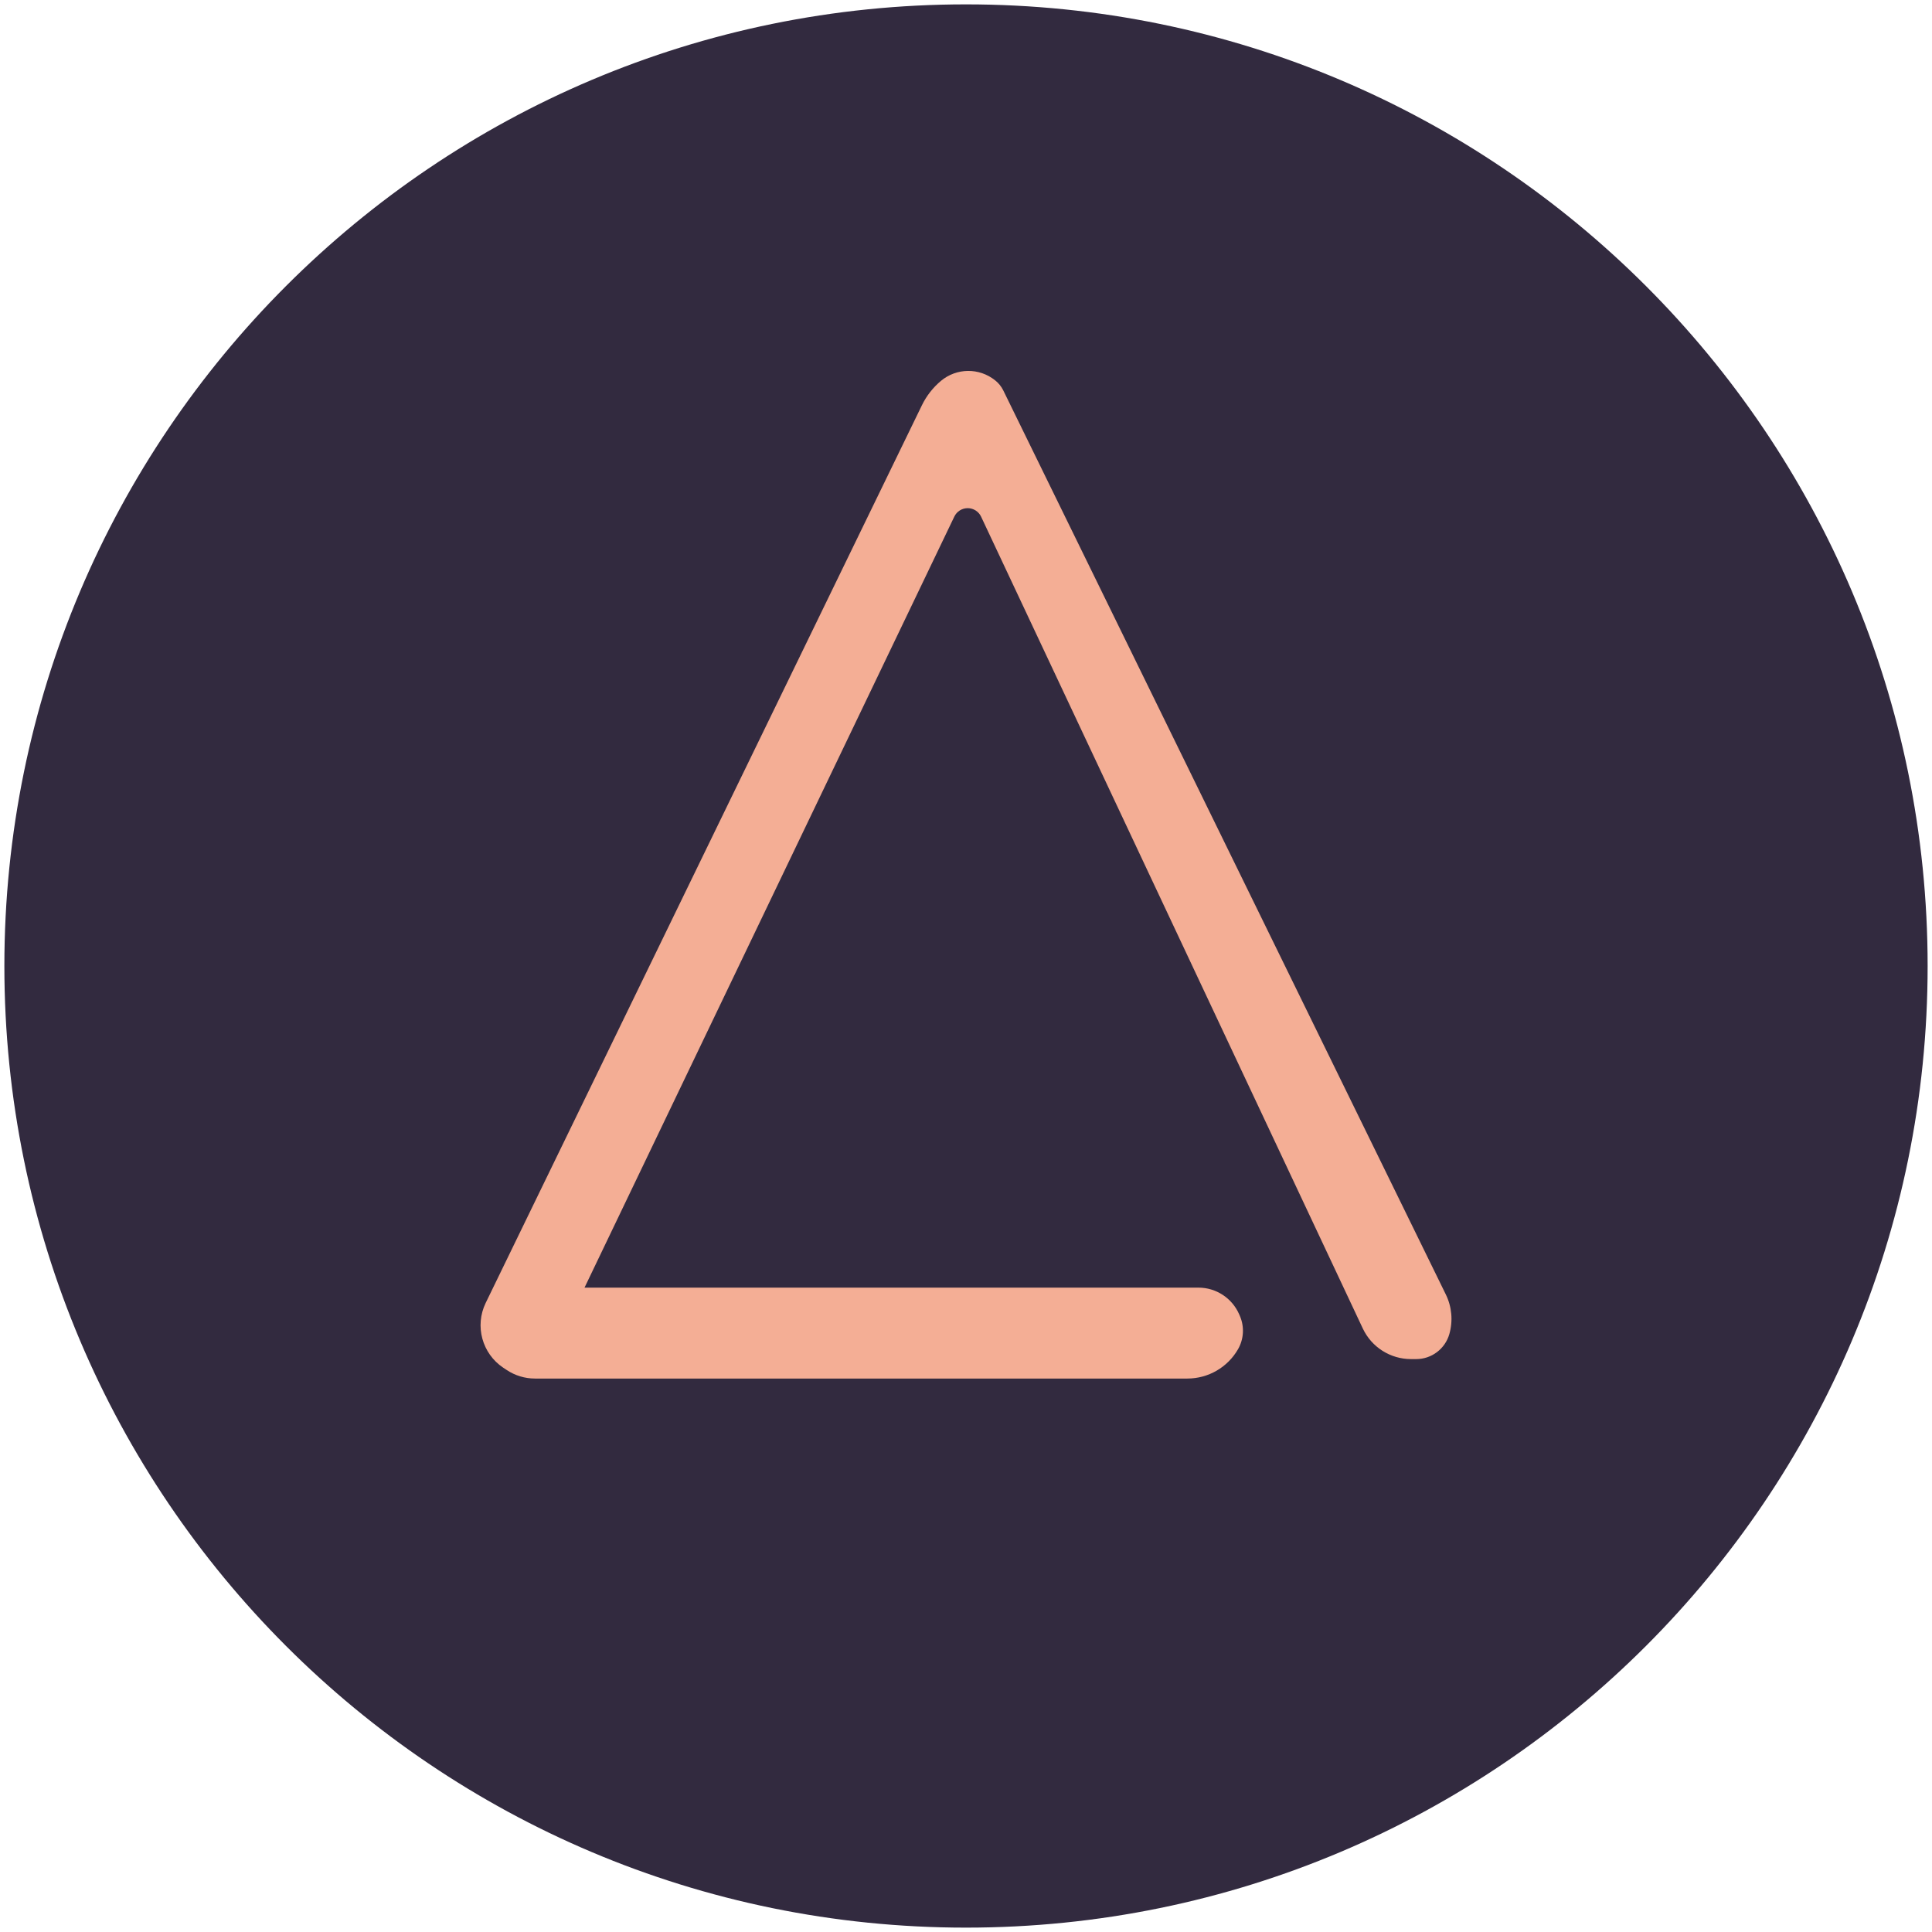 <svg width="221" height="221" viewBox="0 0 221 221" fill="none" xmlns="http://www.w3.org/2000/svg">
<g clip-path="url(#clip0_4_6087)">
<path d="M110.5 220.5C171.251 220.5 220.5 171.251 220.5 110.5C220.5 49.749 171.251 0.5 110.5 0.5C49.749 0.5 0.5 49.749 0.5 110.5C0.5 171.251 49.749 220.5 110.5 220.5Z" fill="#322A3F"/>
<path d="M109.162 59.097L66.863 147.291H137.085C139.119 147.29 140.958 148.501 141.76 150.371L141.834 150.541C142.361 151.768 142.282 153.172 141.619 154.332C140.427 156.409 138.216 157.69 135.821 157.691H61.193C60.042 157.691 58.917 157.35 57.959 156.711L57.565 156.45C55.146 154.831 54.287 151.678 55.551 149.055L105.46 46.35C105.982 45.278 106.725 44.329 107.639 43.564C109.426 42.074 112.015 42.049 113.83 43.505C114.225 43.816 114.545 44.212 114.766 44.664L165.389 148.078C166.076 149.484 166.219 151.093 165.791 152.597C165.308 154.298 163.753 155.47 161.985 155.466H161.405C159.044 155.466 156.895 154.102 155.891 151.966L112.232 59.112C111.956 58.515 111.36 58.132 110.702 58.128C110.045 58.125 109.443 58.503 109.162 59.097Z" fill="#F4AE95"/>
</g>
<defs>
<clipPath id="clip0_4_6087">
<rect width="220" height="220" fill="white" transform="translate(0.5 0.5)"/>
</clipPath>
</defs>
</svg>
